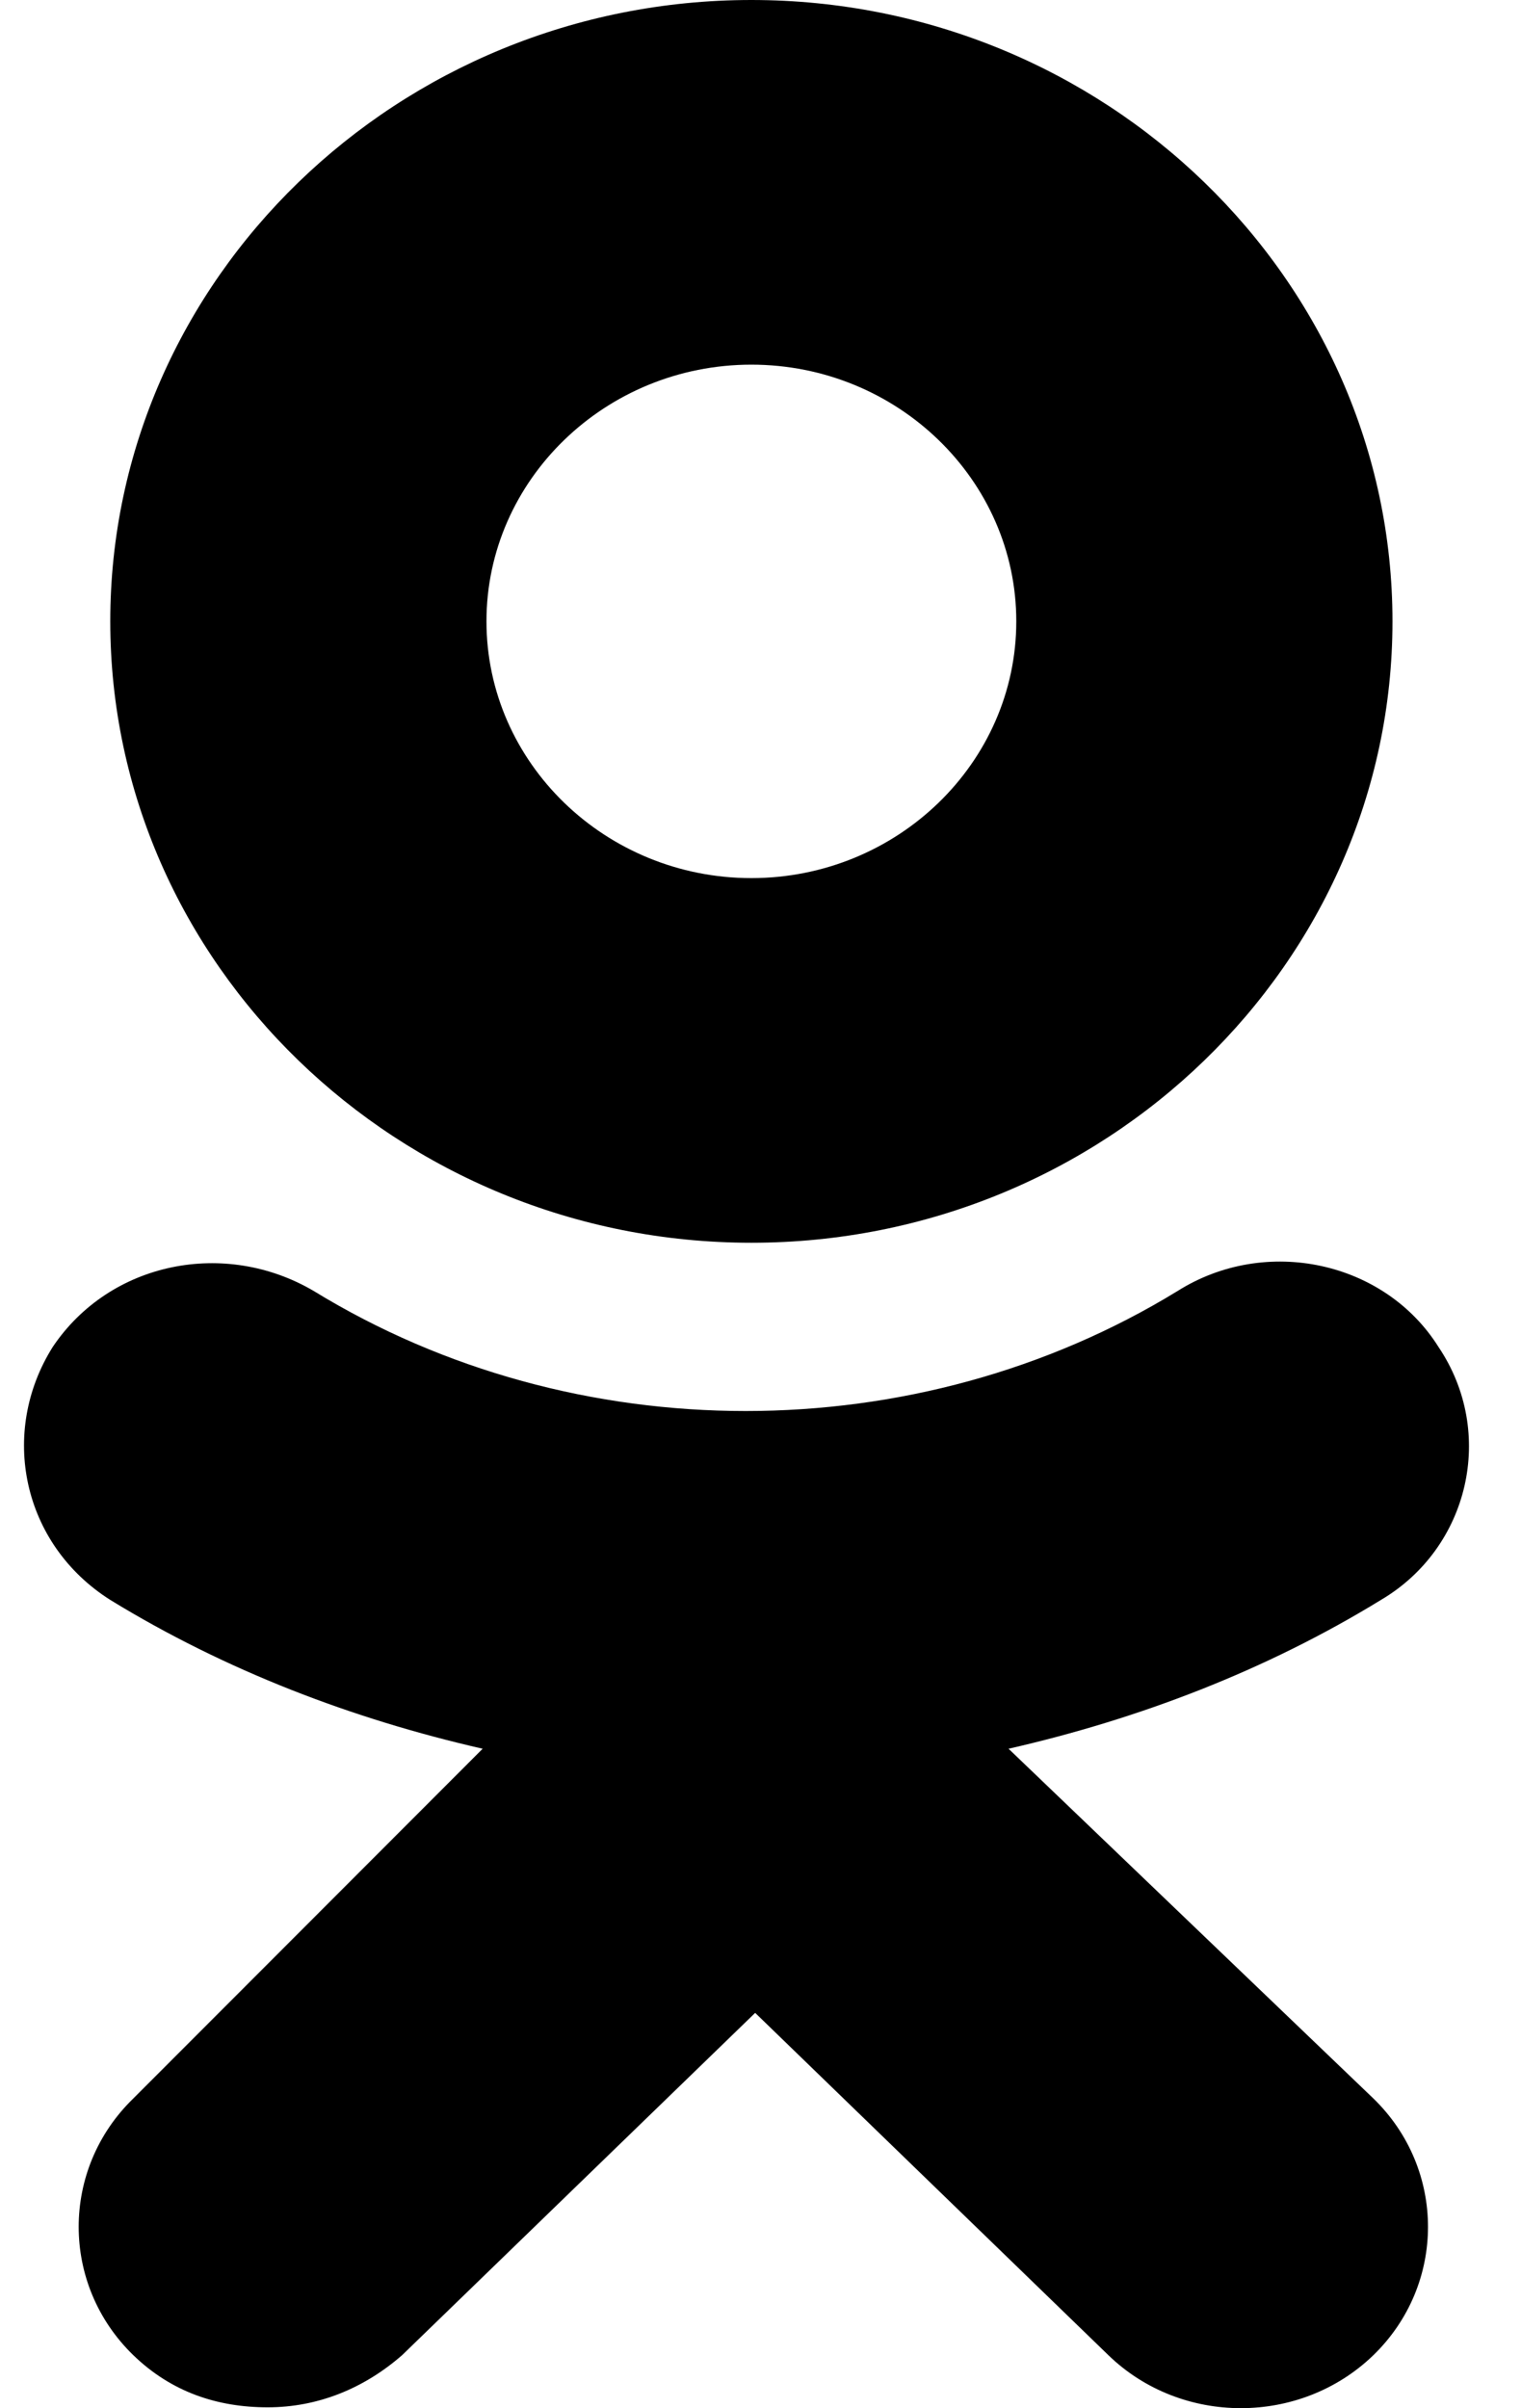 <svg width="12" height="19" viewBox="0 0 12 19" fill="none" xmlns="http://www.w3.org/2000/svg">
<path d="M5.928 9.805C8.714 9.805 10.986 7.603 10.986 4.902C10.986 2.202 8.714 0 5.928 0C3.142 0 0.87 2.202 0.87 4.902C0.87 7.603 3.142 9.805 5.928 9.805ZM5.928 2.877C7.079 2.877 8.018 3.787 8.018 4.902C8.018 6.018 7.079 6.928 5.928 6.928C4.777 6.928 3.838 6.018 3.838 4.902C3.838 3.787 4.777 2.877 5.928 2.877Z" fill="black"/>
<path d="M7.957 13.797C8.987 13.562 9.987 13.18 10.895 12.623C11.592 12.212 11.804 11.302 11.349 10.627C10.925 9.951 9.987 9.746 9.29 10.186C7.23 11.448 4.535 11.448 2.476 10.186C1.779 9.775 0.87 9.951 0.416 10.627C-0.008 11.302 0.174 12.182 0.87 12.623C1.779 13.18 2.778 13.562 3.808 13.797L1.052 16.556C0.477 17.114 0.477 18.024 1.052 18.582C1.355 18.875 1.718 18.993 2.112 18.993C2.506 18.993 2.869 18.846 3.172 18.582L5.958 15.881L8.745 18.582C9.32 19.139 10.259 19.139 10.835 18.582C11.41 18.024 11.41 17.114 10.835 16.556L7.957 13.797Z" fill="black"/>
</svg>

